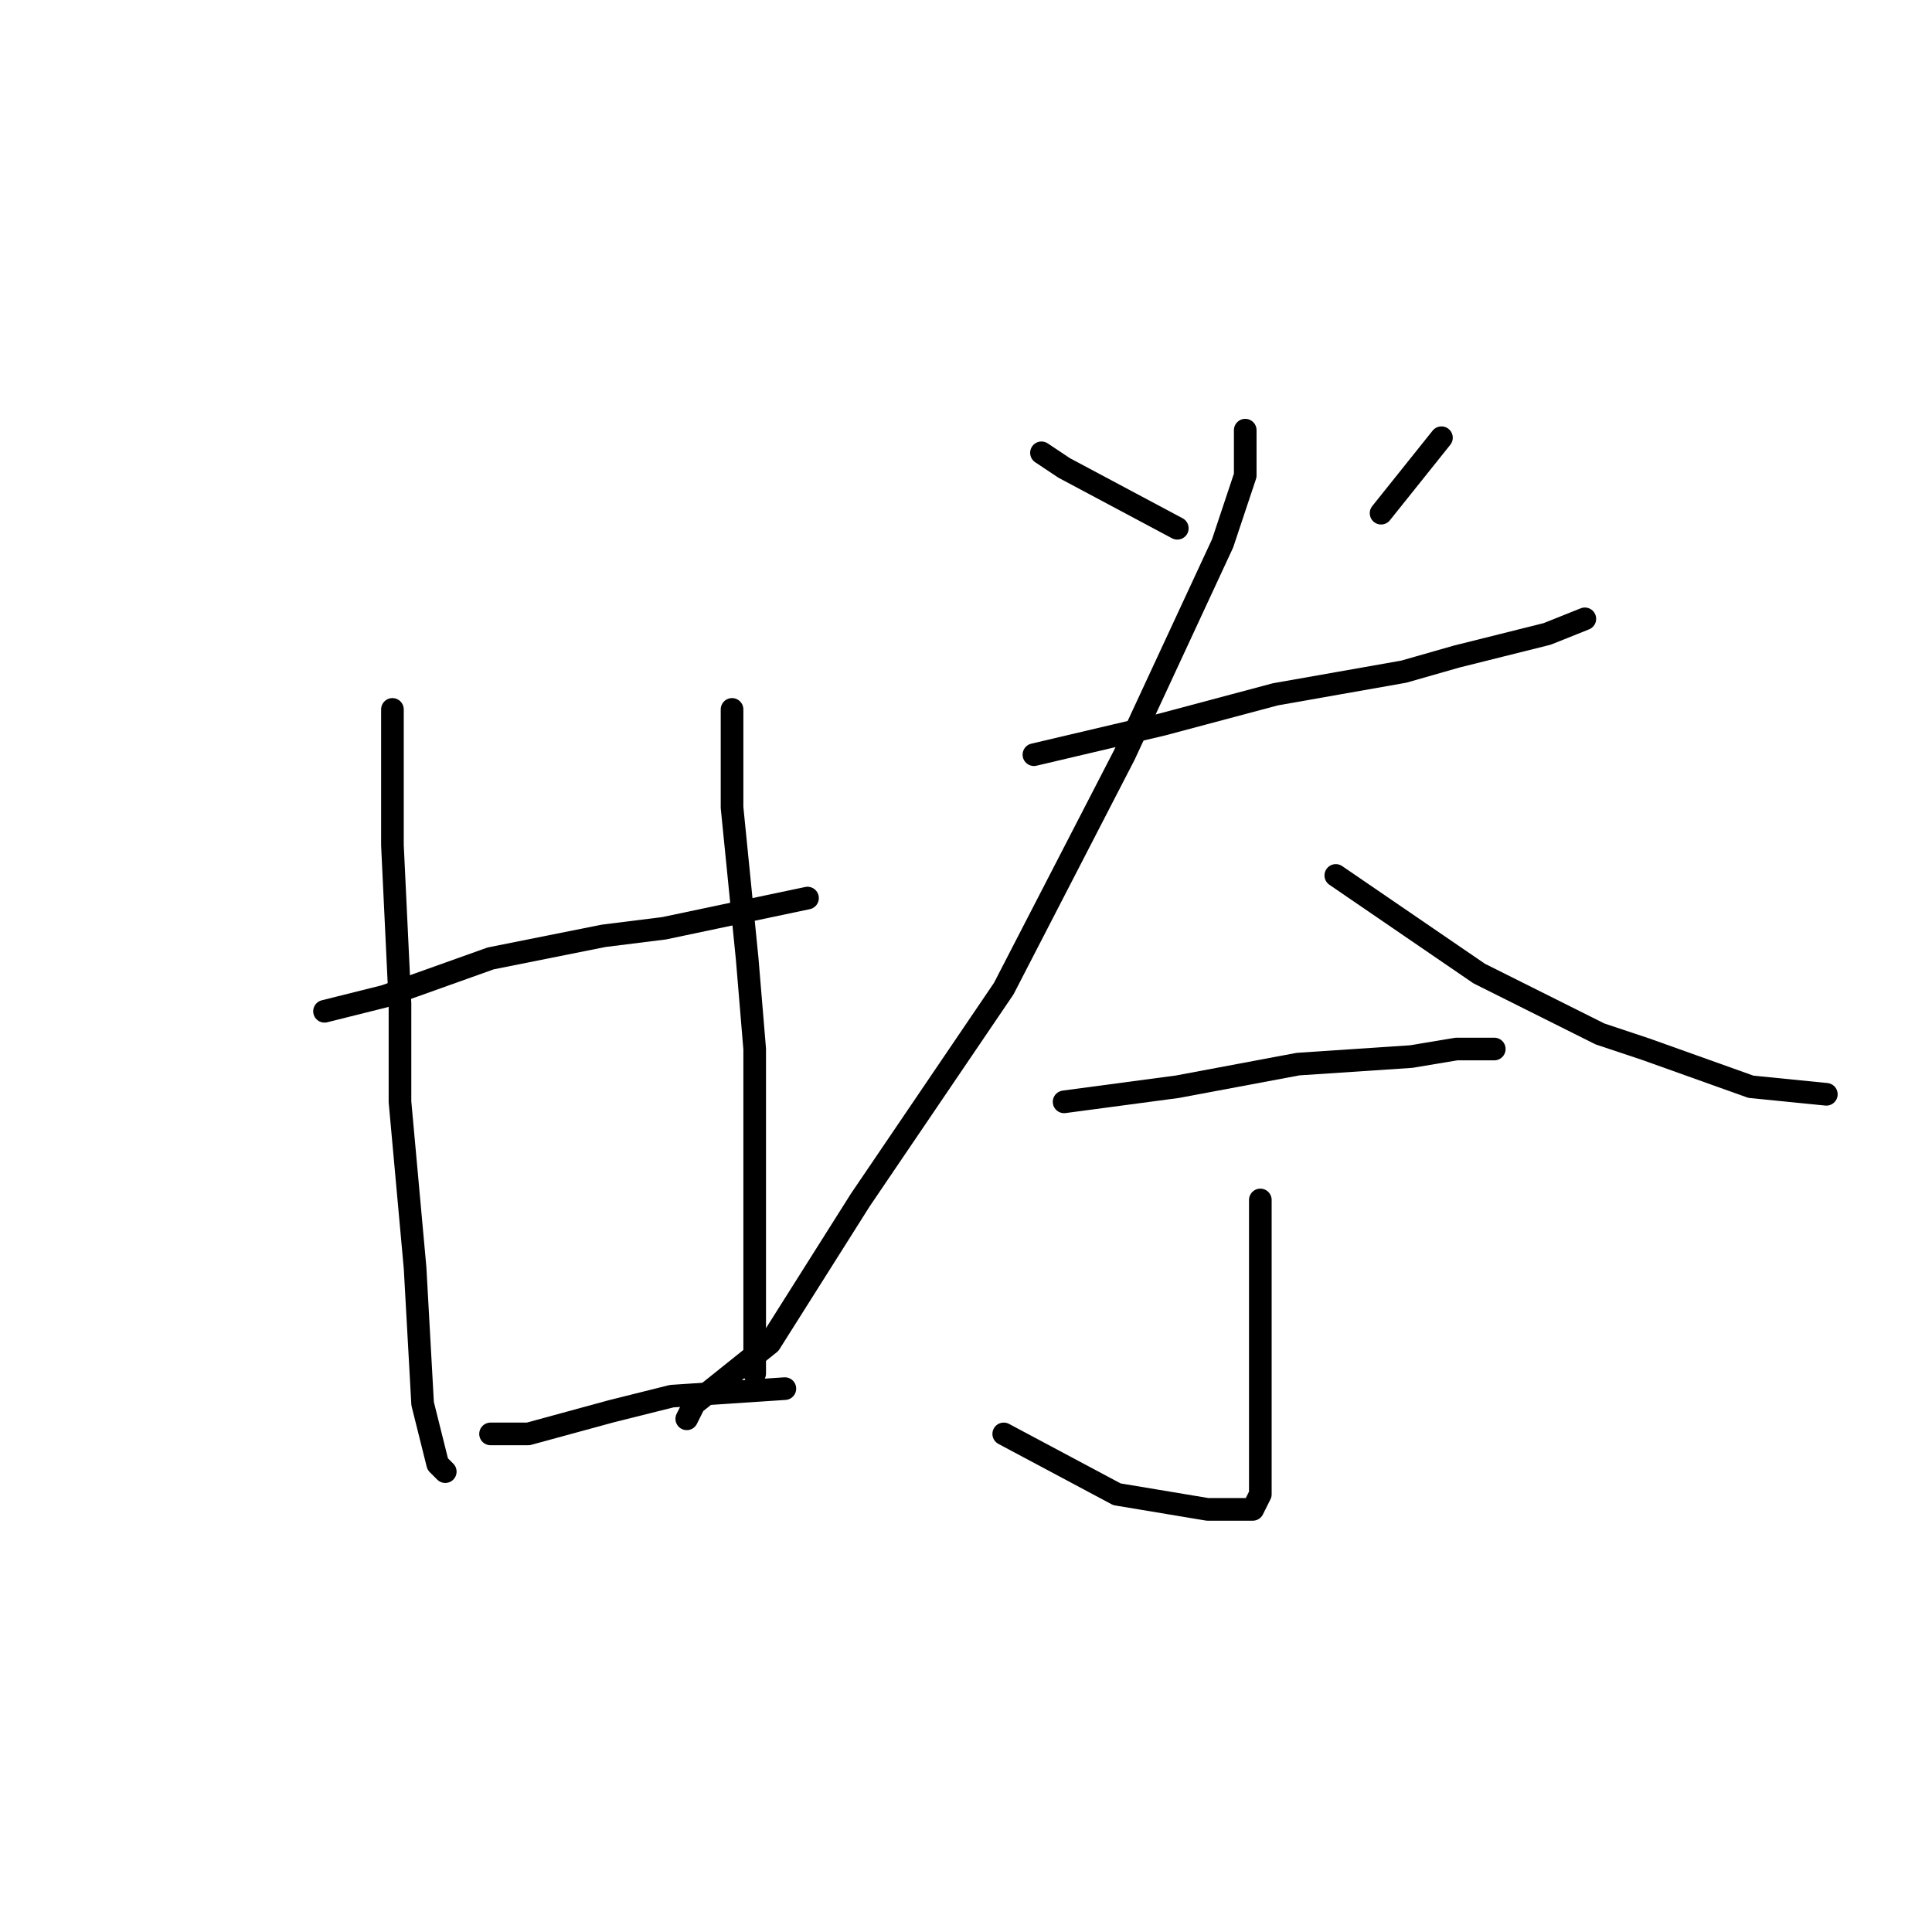 <?xml version="1.0" standalone="no"?>
    <svg width="256" height="256" xmlns="http://www.w3.org/2000/svg" version="1.1">
    <polyline stroke="black" stroke-width="3" stroke-linecap="round" fill="transparent" stroke-linejoin="round" points="52 94 52 112 53 133 53 146 55 168 56 186 58 194 59 195 59 195 " />
        <polyline stroke="black" stroke-width="3" stroke-linecap="round" fill="transparent" stroke-linejoin="round" points="97 94 97 107 99 127 100 139 100 161 100 171 100 182 100 182 " />
        <polyline stroke="black" stroke-width="3" stroke-linecap="round" fill="transparent" stroke-linejoin="round" points="43 134 51 132 65 127 80 124 88 123 107 119 107 119 " />
        <polyline stroke="black" stroke-width="3" stroke-linecap="round" fill="transparent" stroke-linejoin="round" points="65 190 70 190 81 187 89 185 104 184 104 184 " />
        <polyline stroke="black" stroke-width="3" stroke-linecap="round" fill="transparent" stroke-linejoin="round" points="138 60 141 62 156 70 156 70 " />
        <polyline stroke="black" stroke-width="3" stroke-linecap="round" fill="transparent" stroke-linejoin="round" points="191 58 183 68 183 68 " />
        <polyline stroke="black" stroke-width="3" stroke-linecap="round" fill="transparent" stroke-linejoin="round" points="137 100 154 96 169 92 186 89 193 87 205 84 210 82 210 82 " />
        <polyline stroke="black" stroke-width="3" stroke-linecap="round" fill="transparent" stroke-linejoin="round" points="165 57 165 63 162 72 149 100 133 131 114 159 102 178 92 186 91 188 91 188 " />
        <polyline stroke="black" stroke-width="3" stroke-linecap="round" fill="transparent" stroke-linejoin="round" points="177 116 196 129 212 137 218 139 232 144 242 145 242 145 " />
        <polyline stroke="black" stroke-width="3" stroke-linecap="round" fill="transparent" stroke-linejoin="round" points="141 146 156 144 172 141 187 140 193 139 198 139 198 139 " />
        <polyline stroke="black" stroke-width="3" stroke-linecap="round" fill="transparent" stroke-linejoin="round" points="167 159 167 173 167 186 167 195 167 198 166 200 160 200 148 198 133 190 133 190 " />
        </svg>